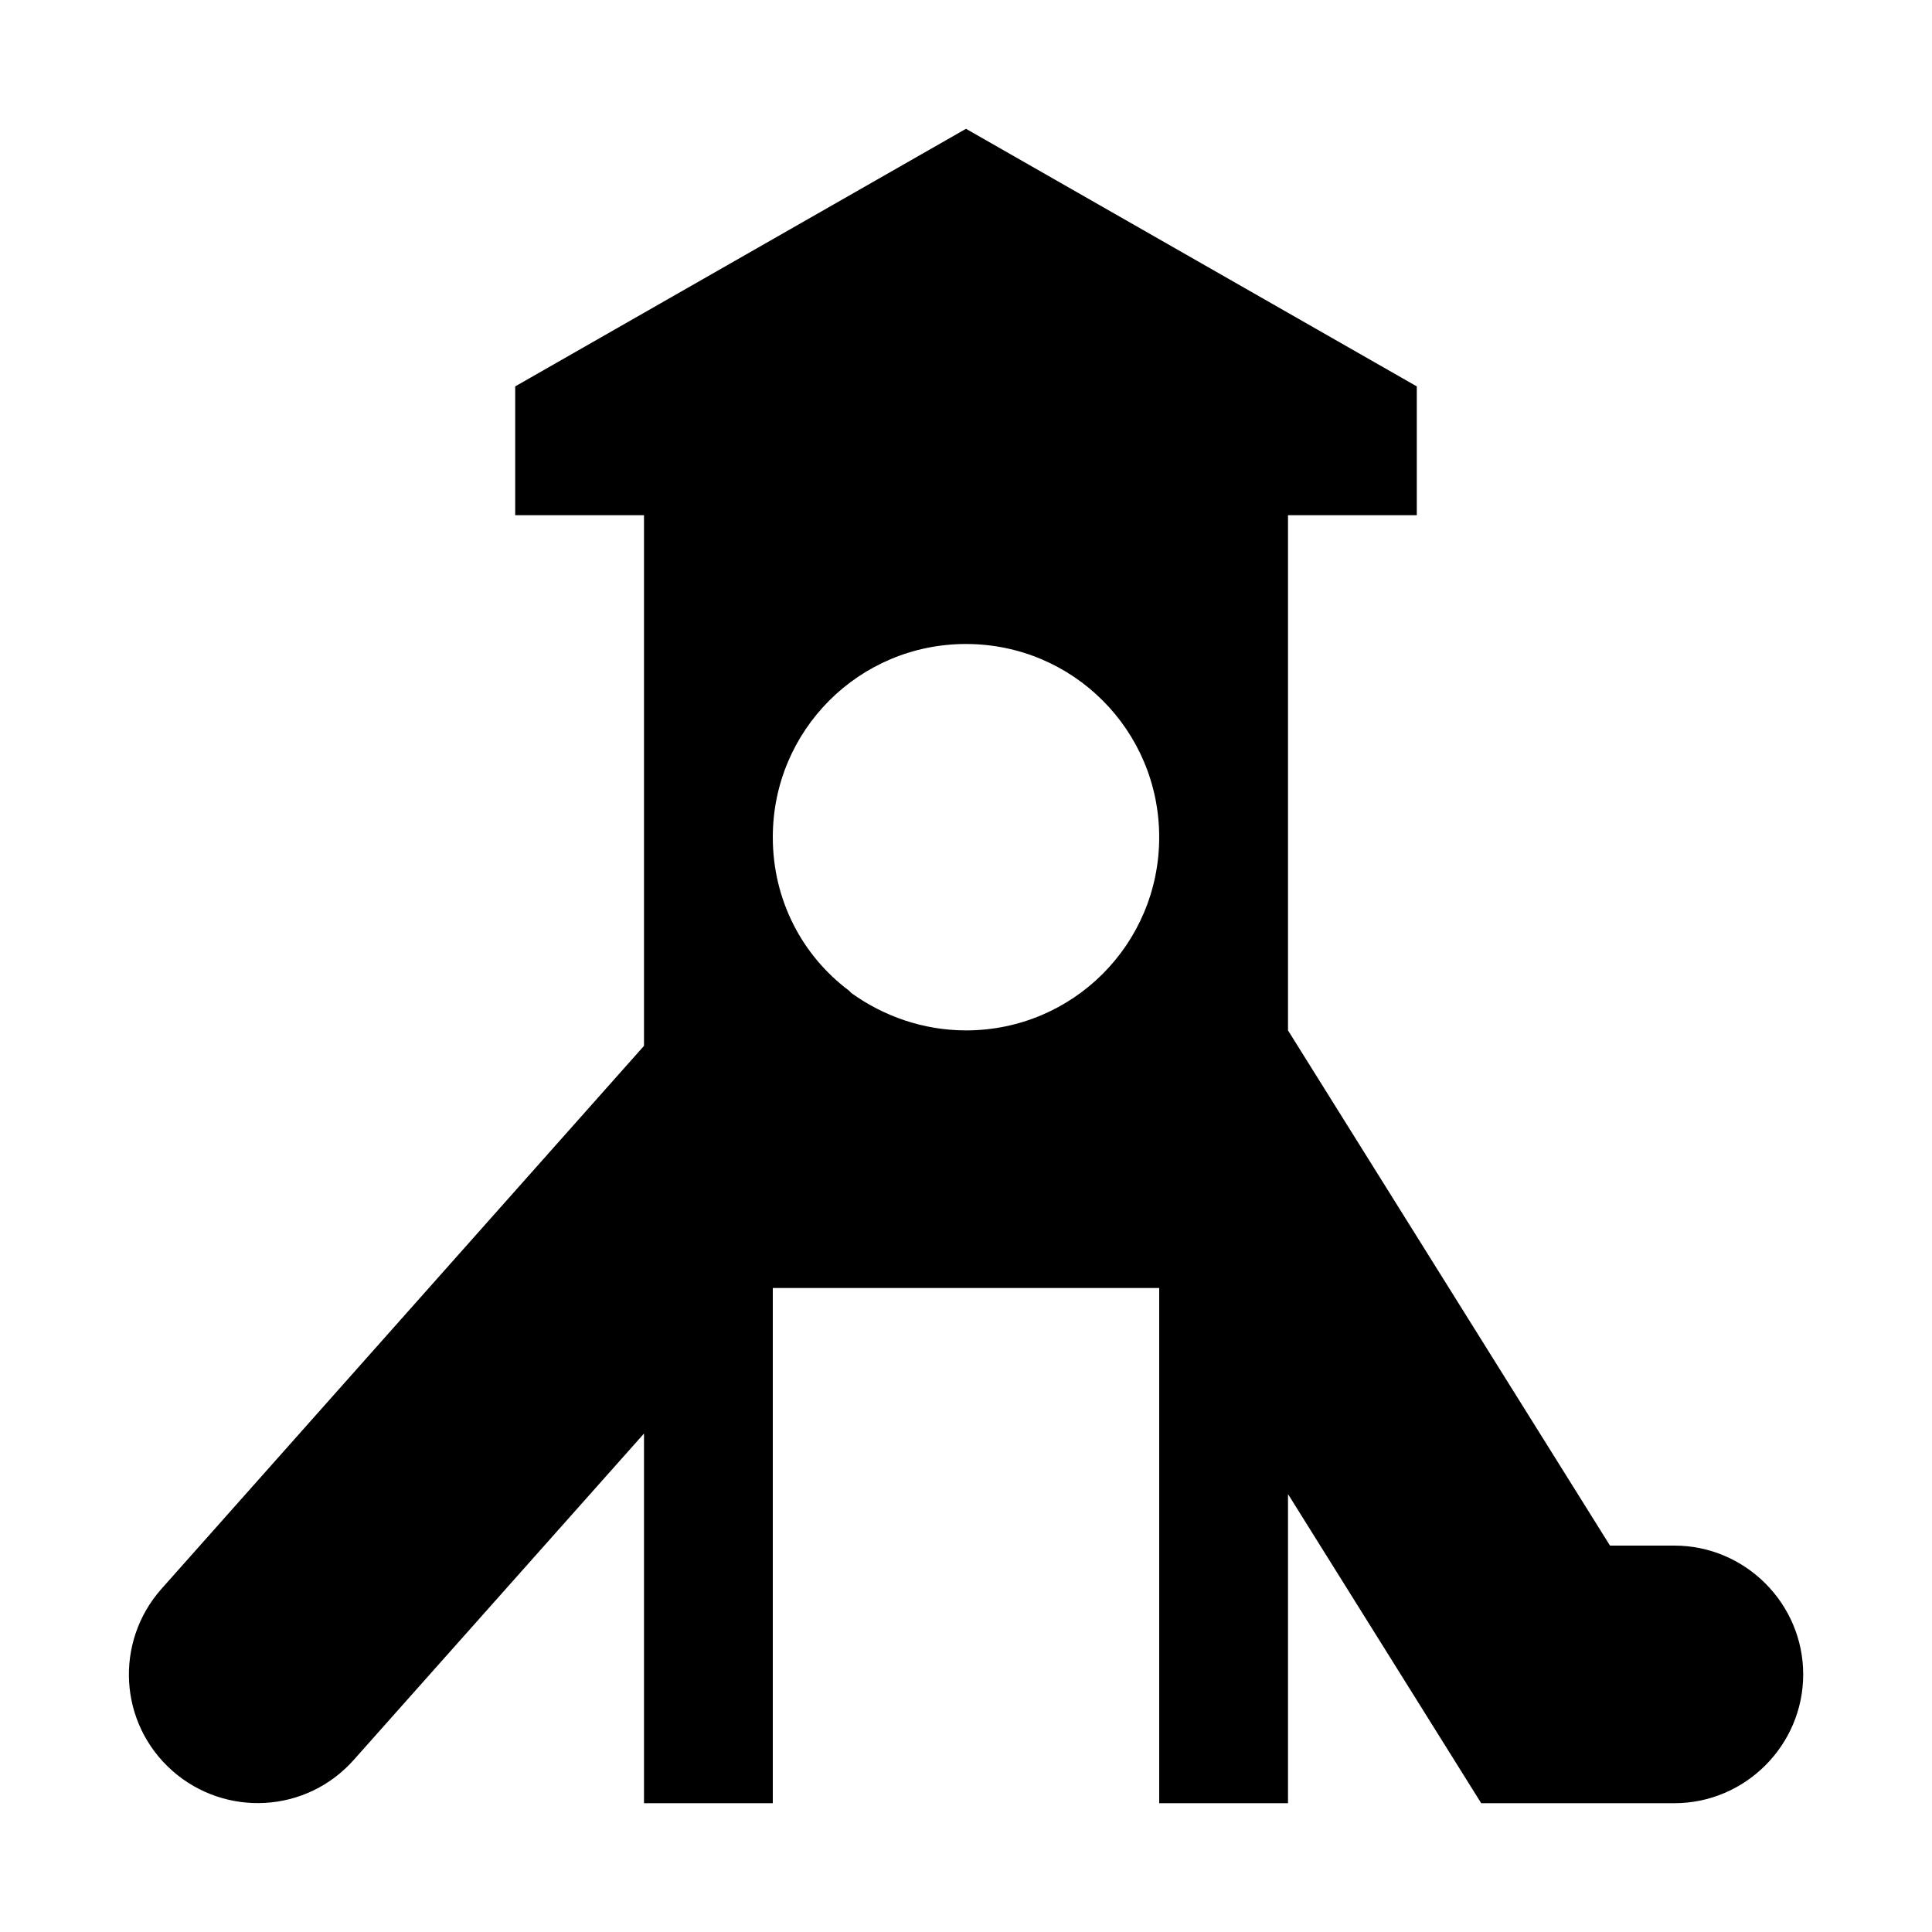 <?xml version="1.0" encoding="UTF-8"?>
<svg height="15" width="15" viewBox="0 0 15 15" version="1.1" xmlns="http://www.w3.org/2000/svg" xmlns:xlink="http://www.w3.org/1999/xlink">
  <path d="M6 10L6 10.01L6 14L5 14L5 11.13L2.75 13.66C2.38 14.08 1.75 14.11 1.34 13.75C0.92 13.38 0.89 12.75 1.25 12.34L5 8.12L5 4L4 4L4 3L7.5 1L11 3L11 4L10 4L10 8L12.5 12L13 12C13.55 12 14 12.45 14 13L14 13C14 13.55 13.55 14 13 14C13 14 13 14 13 14L11.5 14L10 11.6L10 14L9 14L9 10L6 10ZM6.59 7.69C6.6 7.7 6.6 7.7 6.61 7.71C6.86 7.89 7.17 8 7.5 8C8.33 8 9 7.33 9 6.5C9 5.67 8.33 5 7.5 5C6.67 5 6 5.67 6 6.5C6 6.99 6.23 7.42 6.59 7.69L6.59 7.69Z"/>
</svg>